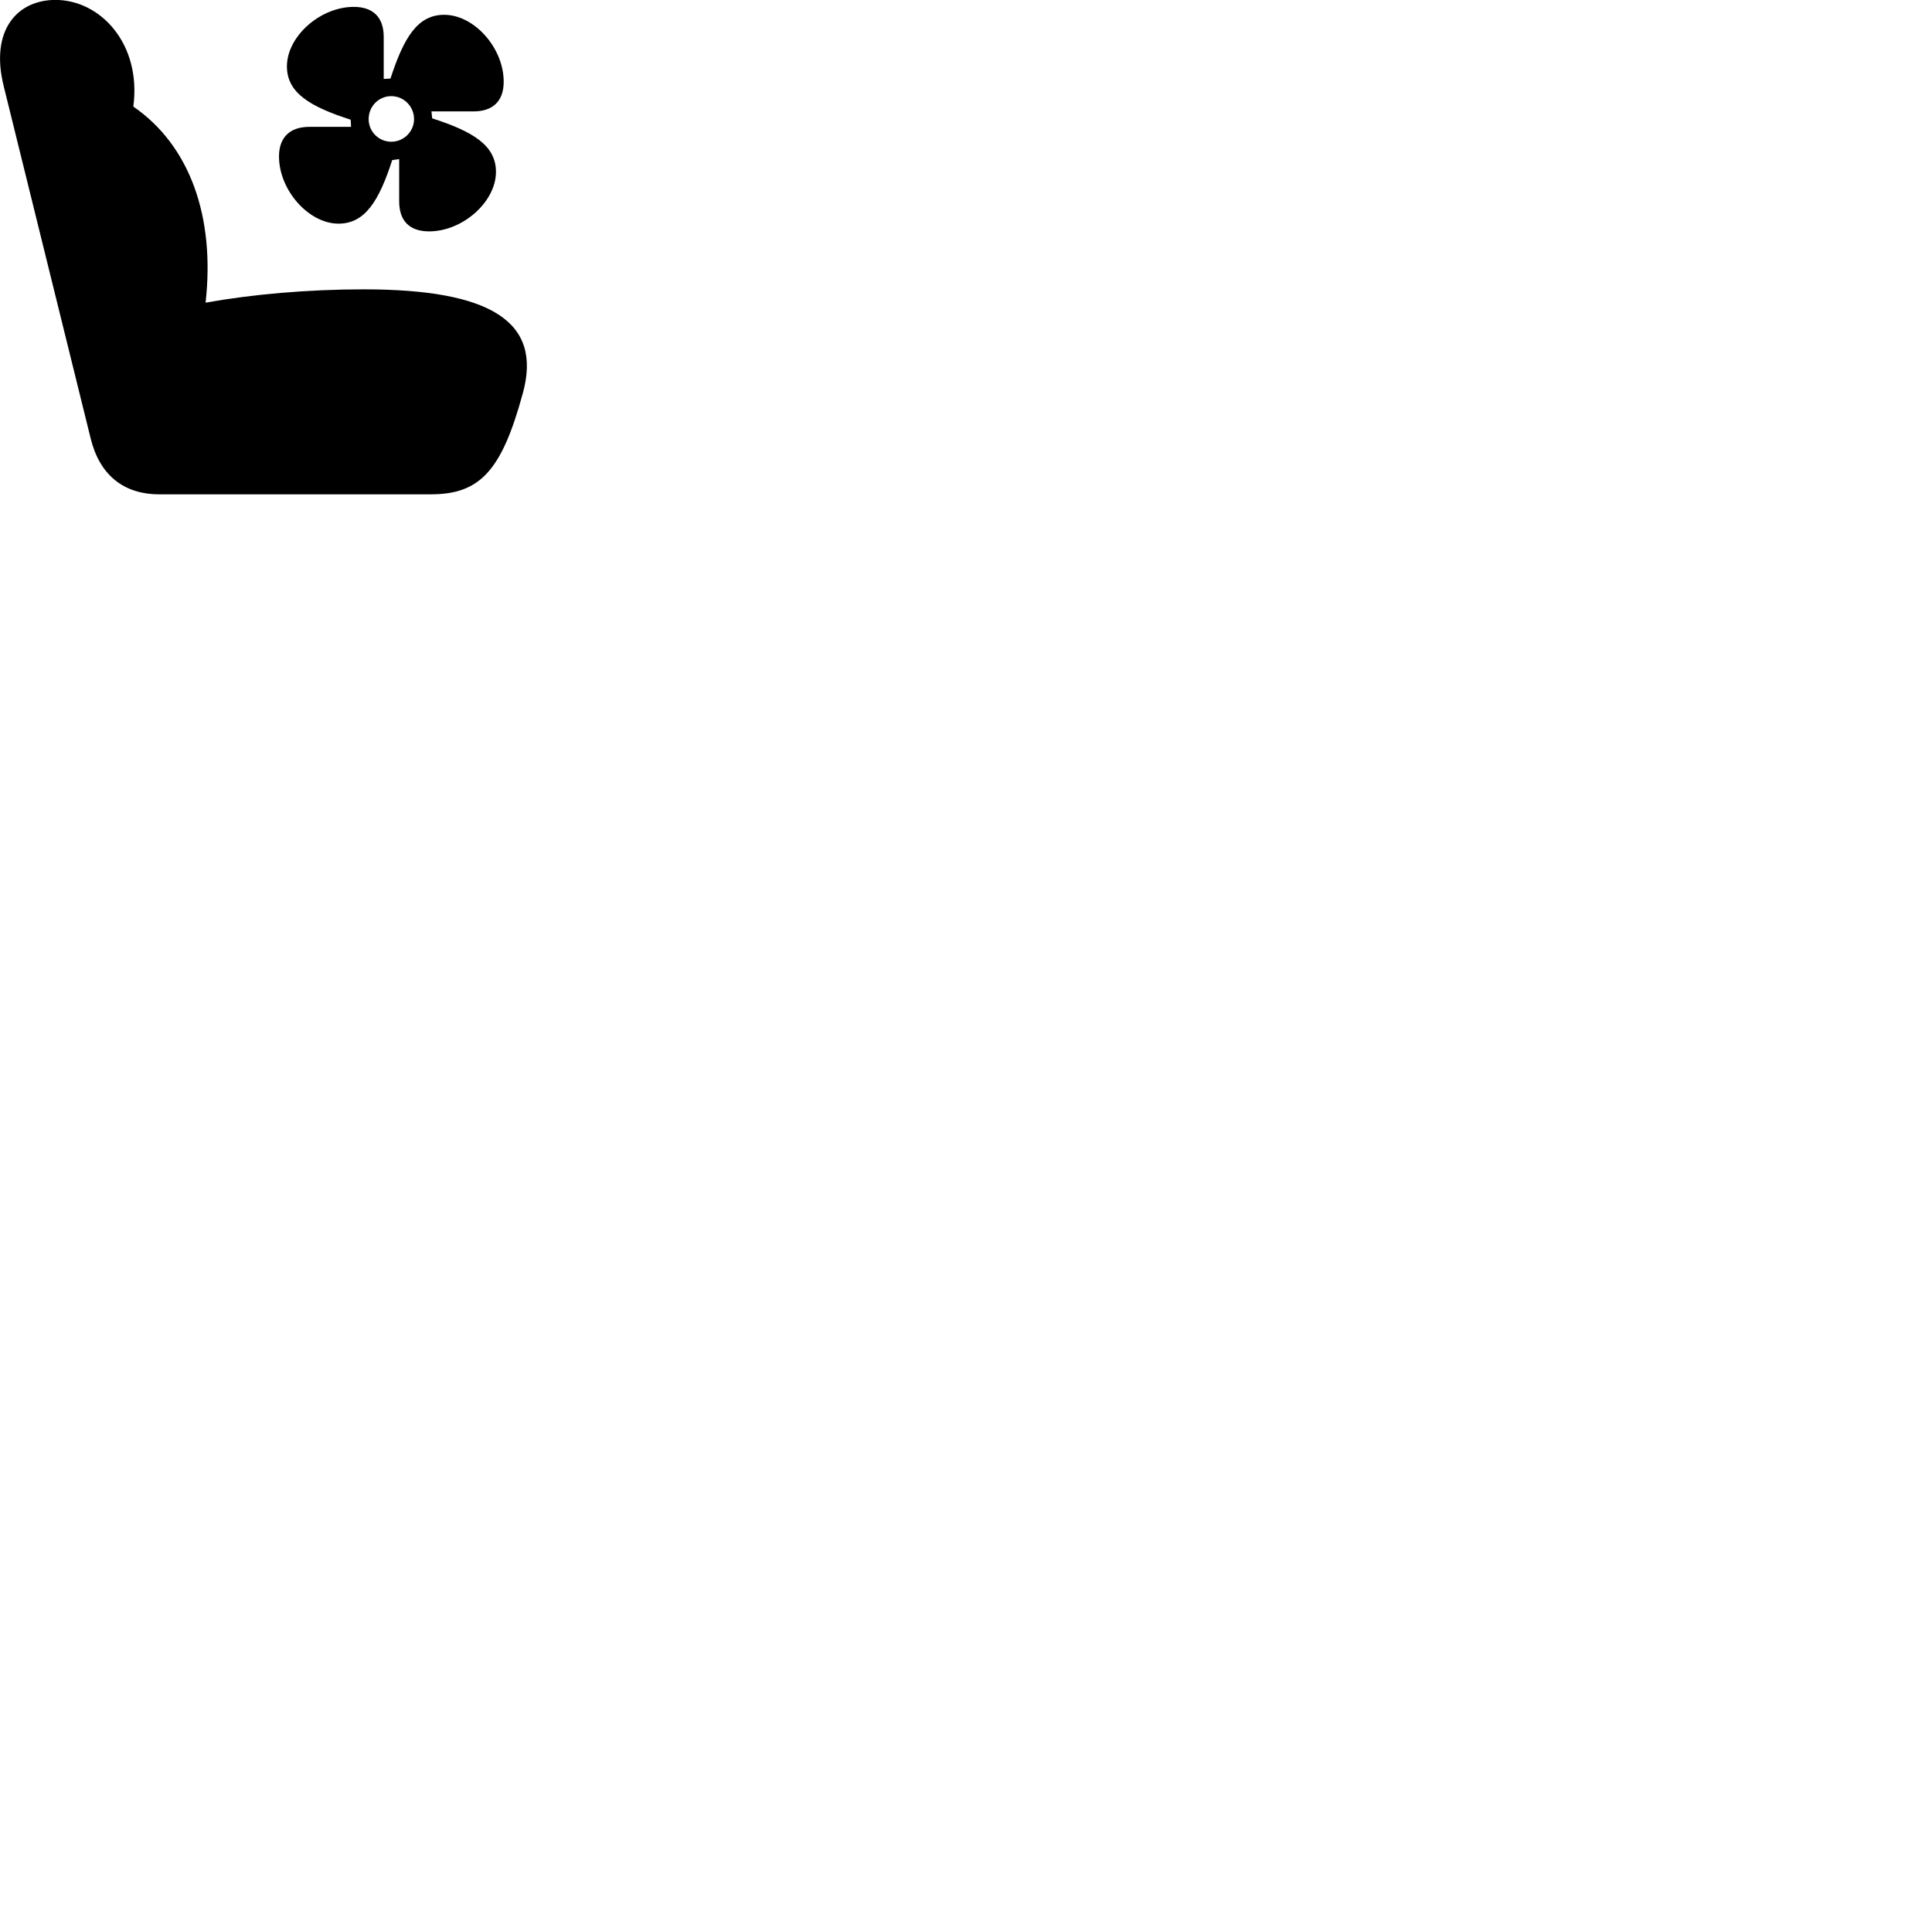 
        <svg xmlns="http://www.w3.org/2000/svg" viewBox="0 0 100 100">
            <path d="M27.061 20.356C28.081 16.656 25.421 14.976 18.821 14.976C15.941 14.976 13.021 15.236 10.641 15.666C11.141 11.206 9.821 7.526 6.901 5.516C7.331 2.286 5.211 -0.004 2.871 -0.004C0.901 -0.004 -0.529 1.556 0.191 4.456L4.691 22.686C5.151 24.576 6.391 25.586 8.241 25.586H22.301C24.851 25.586 25.971 24.356 27.061 20.356ZM14.441 8.096C14.441 9.846 15.981 11.576 17.521 11.576C18.901 11.576 19.621 10.386 20.301 8.286L20.661 8.236V10.416C20.661 11.436 21.201 11.976 22.211 11.976C23.951 11.976 25.671 10.446 25.671 8.896C25.671 7.526 24.481 6.806 22.371 6.126L22.331 5.766H24.511C25.521 5.766 26.071 5.226 26.071 4.226C26.071 2.486 24.551 0.766 22.991 0.766C21.611 0.766 20.901 1.946 20.211 4.066L19.861 4.086V1.906C19.861 0.906 19.321 0.356 18.311 0.356C16.571 0.356 14.851 1.886 14.851 3.436C14.851 4.806 16.041 5.516 18.151 6.196L18.171 6.566H16.011C15.001 6.566 14.441 7.116 14.441 8.096ZM20.251 7.336C19.601 7.336 19.081 6.806 19.081 6.166C19.081 5.506 19.601 4.976 20.251 4.976C20.901 4.976 21.431 5.506 21.431 6.166C21.431 6.806 20.901 7.336 20.251 7.336Z" />
        </svg>
    